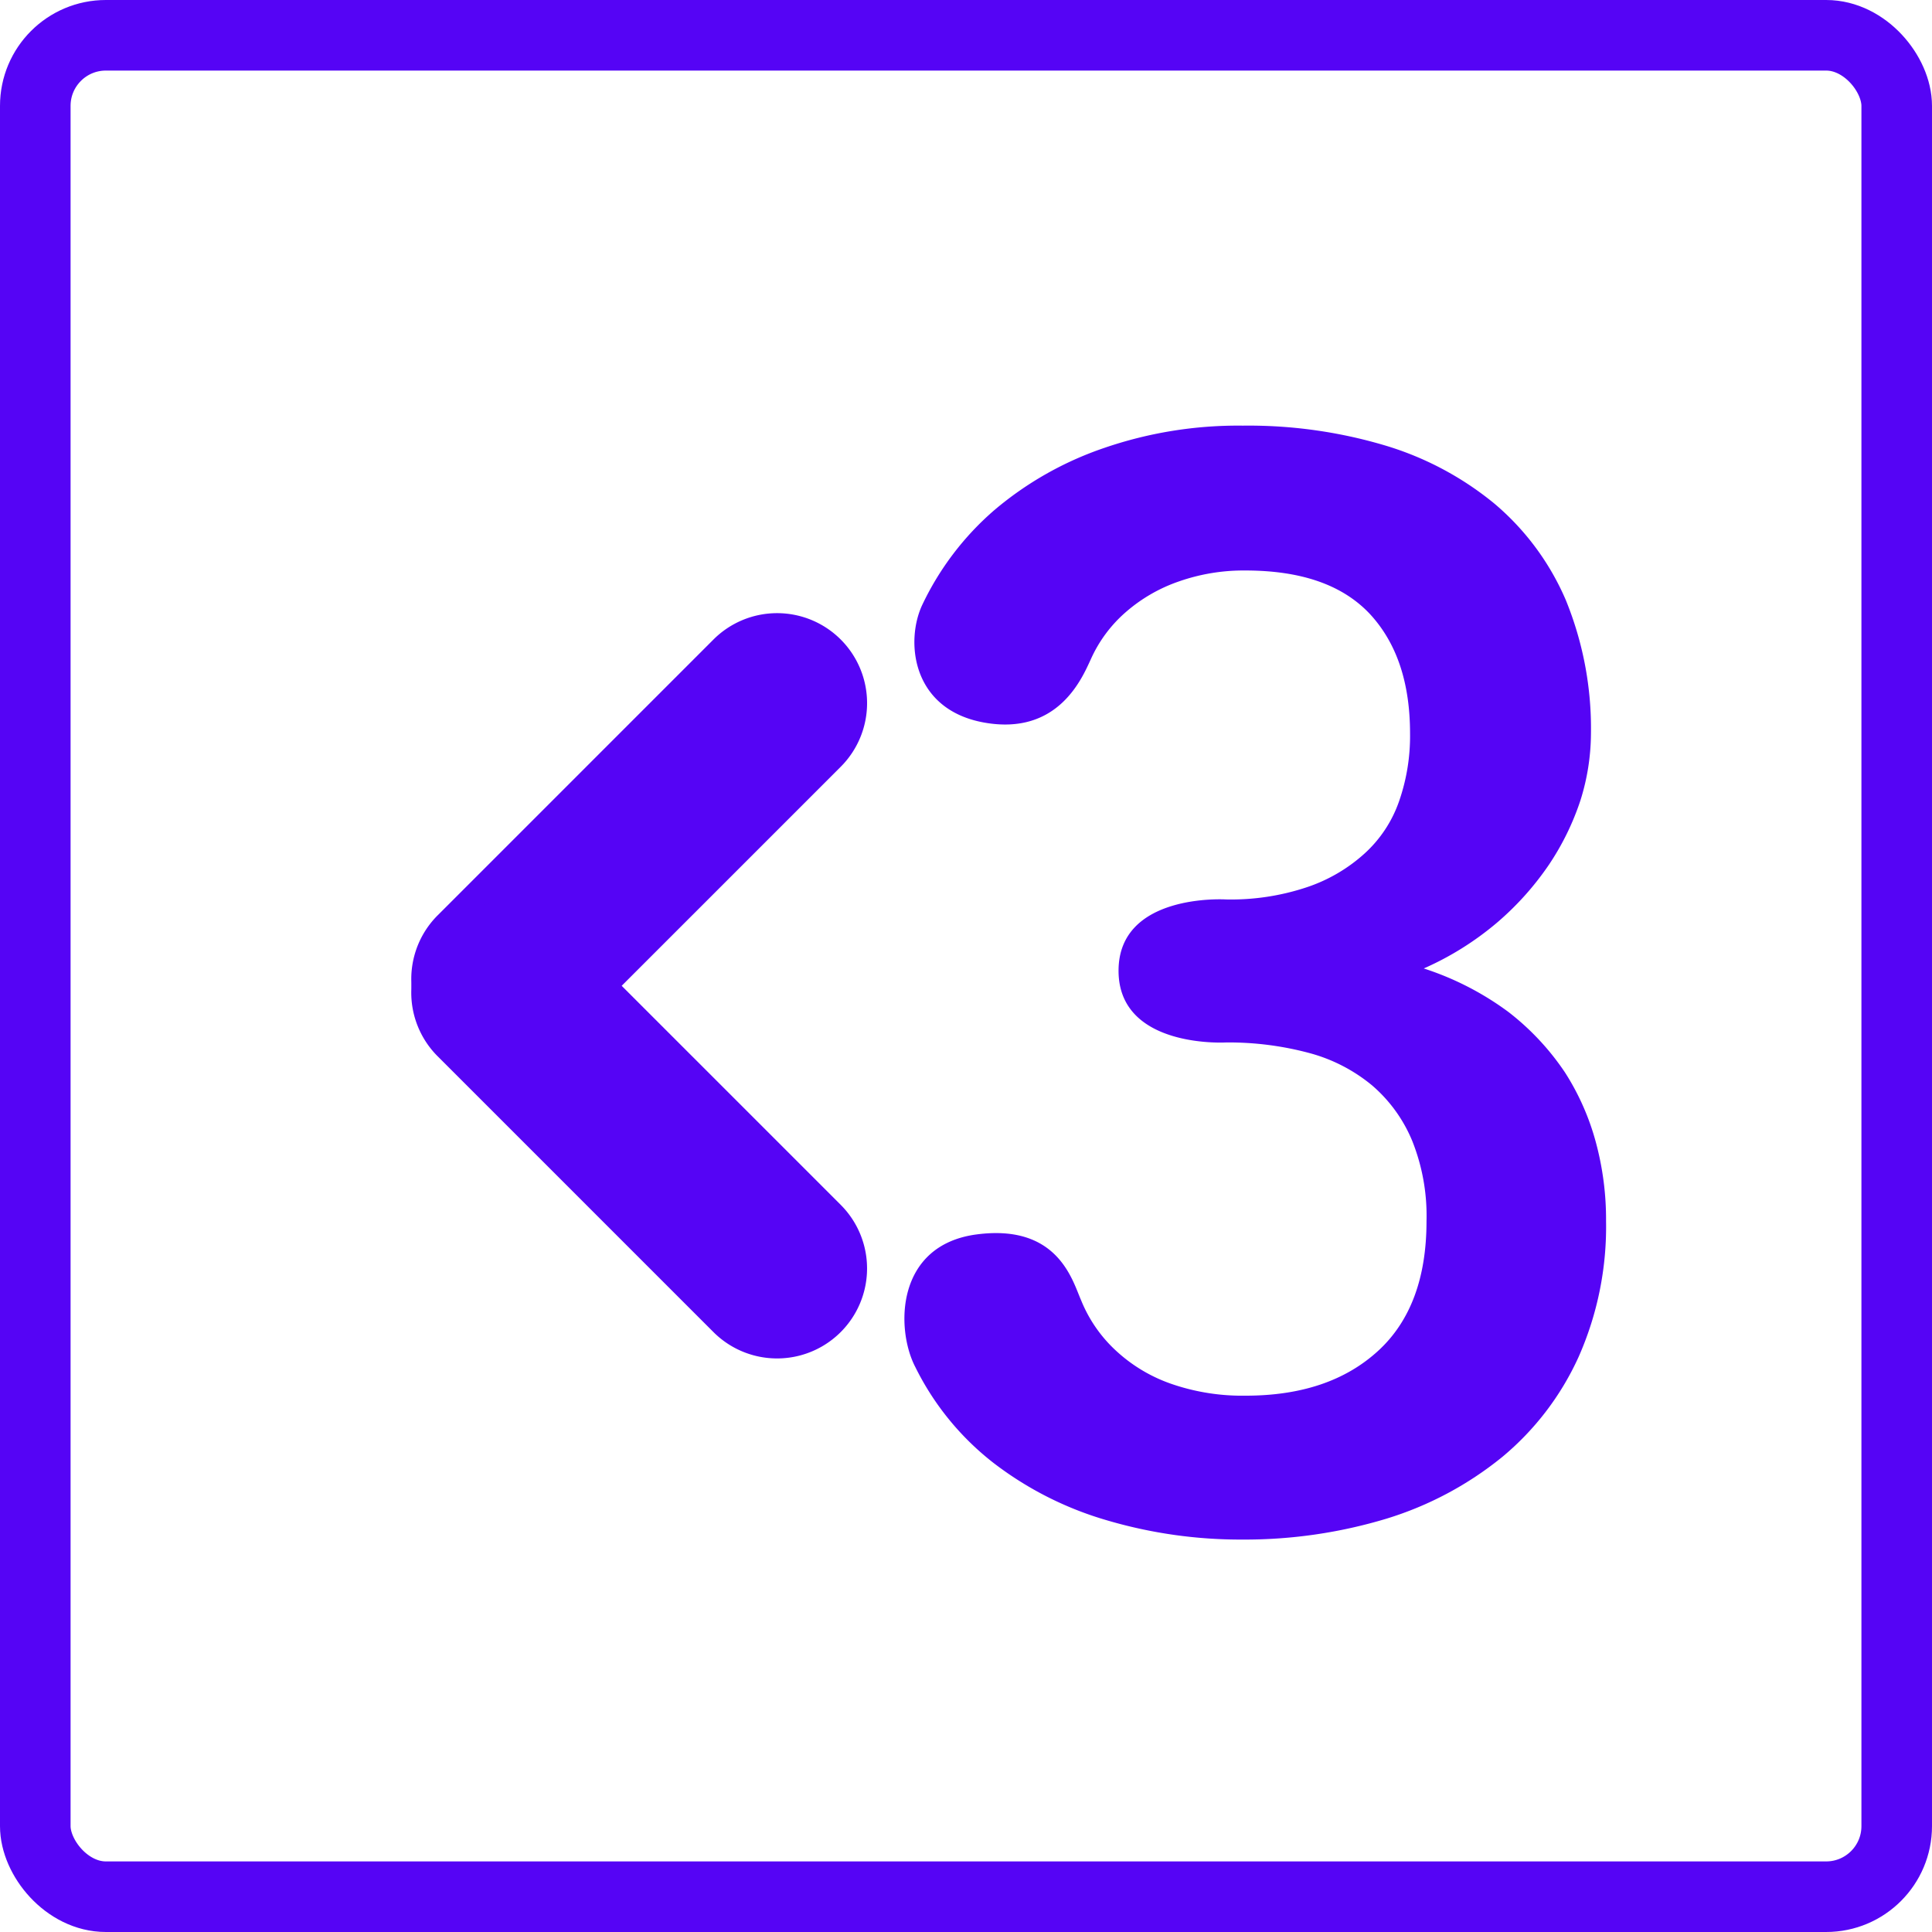 <svg xmlns="http://www.w3.org/2000/svg" width="219" height="219" viewBox="0 0 219 219">
  <g id="logo" transform="translate(-135.541 -23.541)">
    <g id="Rectangle_816" data-name="Rectangle 816" transform="translate(135.541 23.541)" fill="none" stroke="#5504f5" stroke-width="8">
      <rect width="219" height="219" rx="12" stroke="none"/>
      <rect x="4" y="4" width="211" height="211" rx="8" fill="none"/>
    </g>
    <g id="Group_748" data-name="Group 748" transform="translate(176.438 64.439)">
      <g id="Group_747" data-name="Group 747" transform="translate(0 0)">
        <rect id="Rectangle_815" data-name="Rectangle 815" width="140.869" height="140.869" fill="none"/>
        <g id="Group_742" data-name="Group 742" transform="translate(1.496 7.35)">
          <path id="Path_653" data-name="Path 653" d="M84.423,85.046a29.08,29.08,0,0,0-6.371-6.785,33.325,33.325,0,0,0-9.582-4.92,34.061,34.061,0,0,0,8.287-5.179,33.1,33.1,0,0,0,5.9-6.578,29.816,29.816,0,0,0,3.574-7.3,25.522,25.522,0,0,0,1.191-7.51A38.494,38.494,0,0,0,84.579,31.6,29.55,29.55,0,0,0,76.5,20.667a35.534,35.534,0,0,0-12.482-6.63A54.2,54.2,0,0,0,47.961,11.81a46.7,46.7,0,0,0-15.745,2.538,38.311,38.311,0,0,0-12.43,7.044,32.7,32.7,0,0,0-8.132,10.67C9.685,36.153,10.36,44.01,18.688,45.476s11.042-5.024,12.026-7.148A15.408,15.408,0,0,1,34.7,32.942a18.11,18.11,0,0,1,6.008-3.47,22.184,22.184,0,0,1,7.51-1.243c6.319,0,10.98,1.606,14.088,4.869,3.056,3.263,4.61,7.769,4.61,13.622a22.451,22.451,0,0,1-1.243,7.665,14.362,14.362,0,0,1-3.884,5.9,18.447,18.447,0,0,1-6.526,3.833,27.185,27.185,0,0,1-9.219,1.4S33.873,64.757,33.873,73.6s12.172,8.129,12.172,8.129a35.276,35.276,0,0,1,9.426,1.191A18.733,18.733,0,0,1,62.618,86.6a16.685,16.685,0,0,1,4.558,6.319,22.872,22.872,0,0,1,1.606,9.064c0,6.422-1.813,11.343-5.49,14.709s-8.65,5.076-15.02,5.076a24.625,24.625,0,0,1-8.287-1.295,17.778,17.778,0,0,1-6.319-3.729,15.841,15.841,0,0,1-4.04-5.8c-.984-2.227-2.61-8.662-11.82-7.458S8.6,114.206,10.825,118.5a31.321,31.321,0,0,0,8.857,10.877,38.832,38.832,0,0,0,12.9,6.526,53.508,53.508,0,0,0,15.331,2.175A55.554,55.554,0,0,0,64.276,135.7a38.764,38.764,0,0,0,13.1-6.992,31.858,31.858,0,0,0,8.65-11.343,36.43,36.43,0,0,0,3.108-15.383A33.5,33.5,0,0,0,88,93.126a28.286,28.286,0,0,0-3.574-8.08Z" transform="translate(50.526 -11.81)" fill="#5504f5"/>
          <g id="Group_737" data-name="Group 737" transform="translate(0 17.031)">
            <path id="Path_661" data-name="Path 661" d="M10.2,0a10.2,10.2,0,0,1,10.2,10.2V54.418A10.2,10.2,0,0,1,0,54.418V10.2A10.2,10.2,0,0,1,10.2,0Z" transform="translate(45.694 0) rotate(45)" fill="#5504f5"/>
            <path id="Path_662" data-name="Path 662" d="M10.2,0a10.2,10.2,0,0,1,10.2,10.2V54.418A10.2,10.2,0,0,1,0,54.418V10.2A10.2,10.2,0,0,1,10.2,0Z" transform="translate(0 47.239) rotate(-45)" fill="#5504f5"/>
          </g>
        </g>
      </g>
    </g>
  </g>
</svg>
